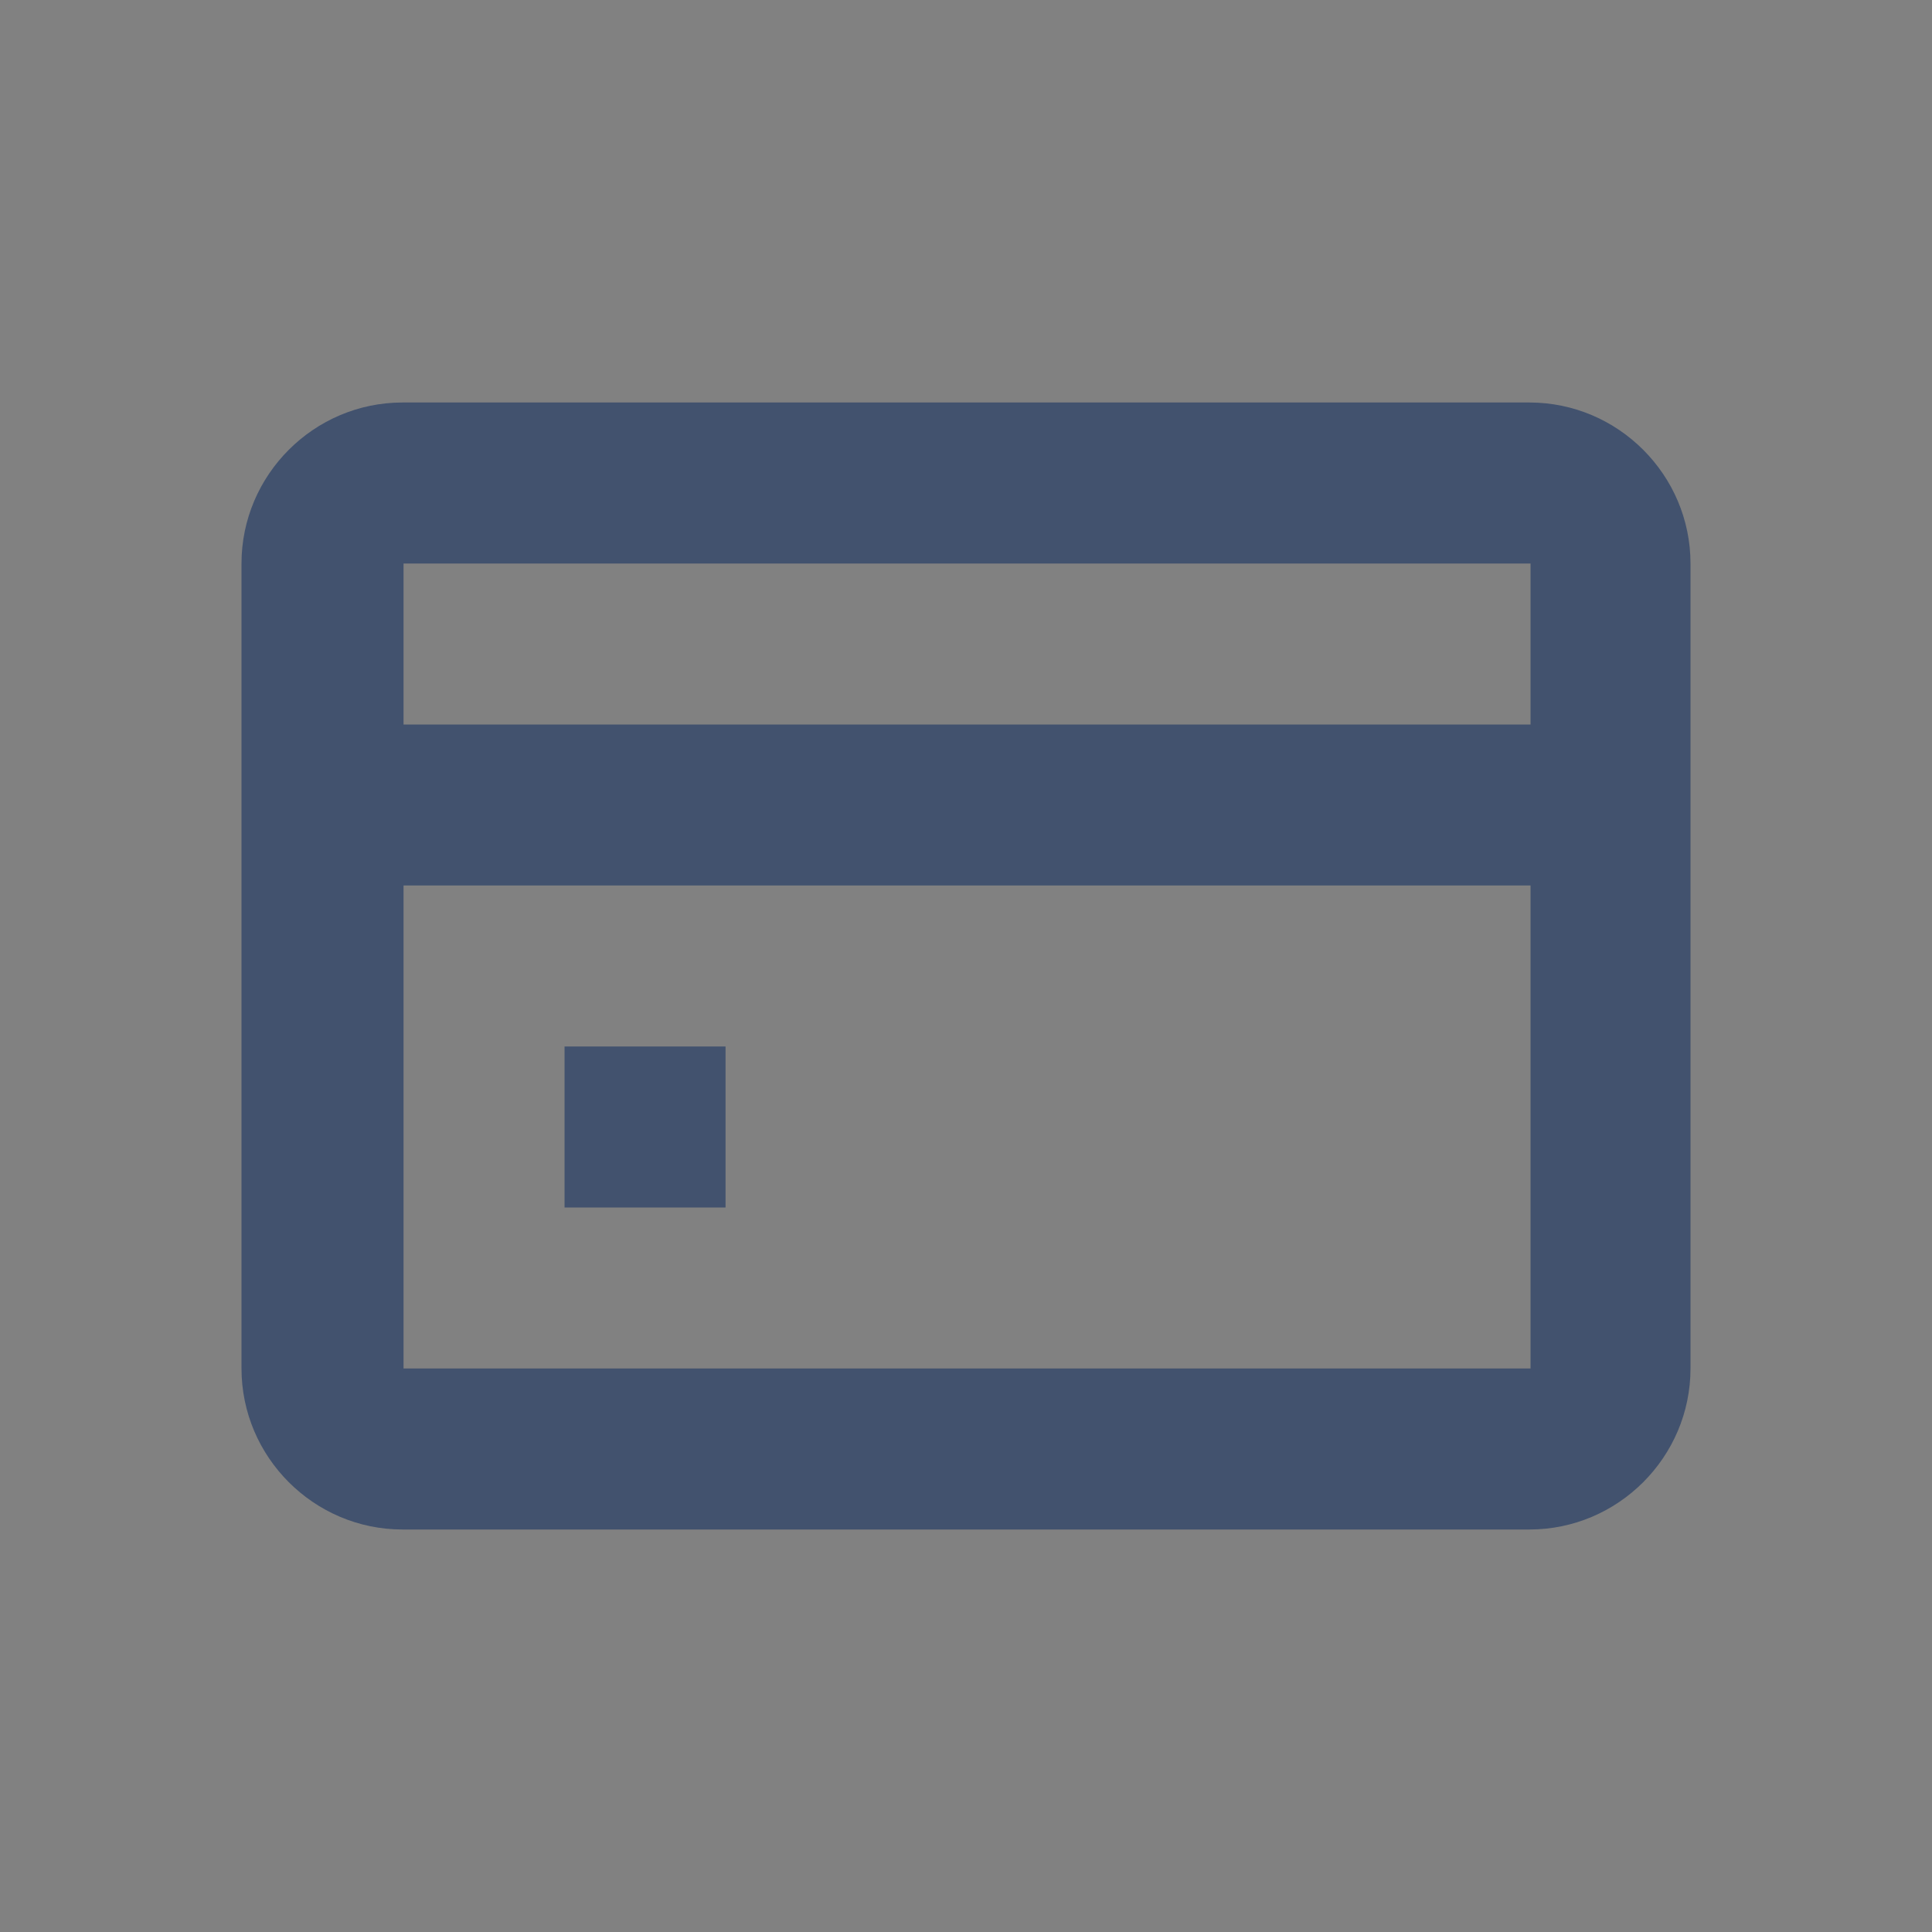 <svg width="24" height="24" viewBox="0 0 24 24" fill="none" xmlns="http://www.w3.org/2000/svg">
<rect x="0" y="0" width="24" height="24" fill="#808080" stroke="none"/>
<rect width="24" height="24" fill="white" fill-opacity="0.01"/>
<path fill-rule="evenodd" clip-rule="evenodd" d="M5.013 17H19.013V11H5.013V17ZM5.013 9H19.013V7H5.013V9ZM19 5H5C3.9 5 3 5.9 3 7V17C3 18.1 3.9 19 5 19H19C20.1 19 21 18.1 21 17V7C21 5.9 20.1 5 19 5Z" fill="#42526E"/>
<path fill-rule="evenodd" clip-rule="evenodd" d="M7.013 15H9.013V13H7.013V15Z" fill="#42526E"/>
</svg>
